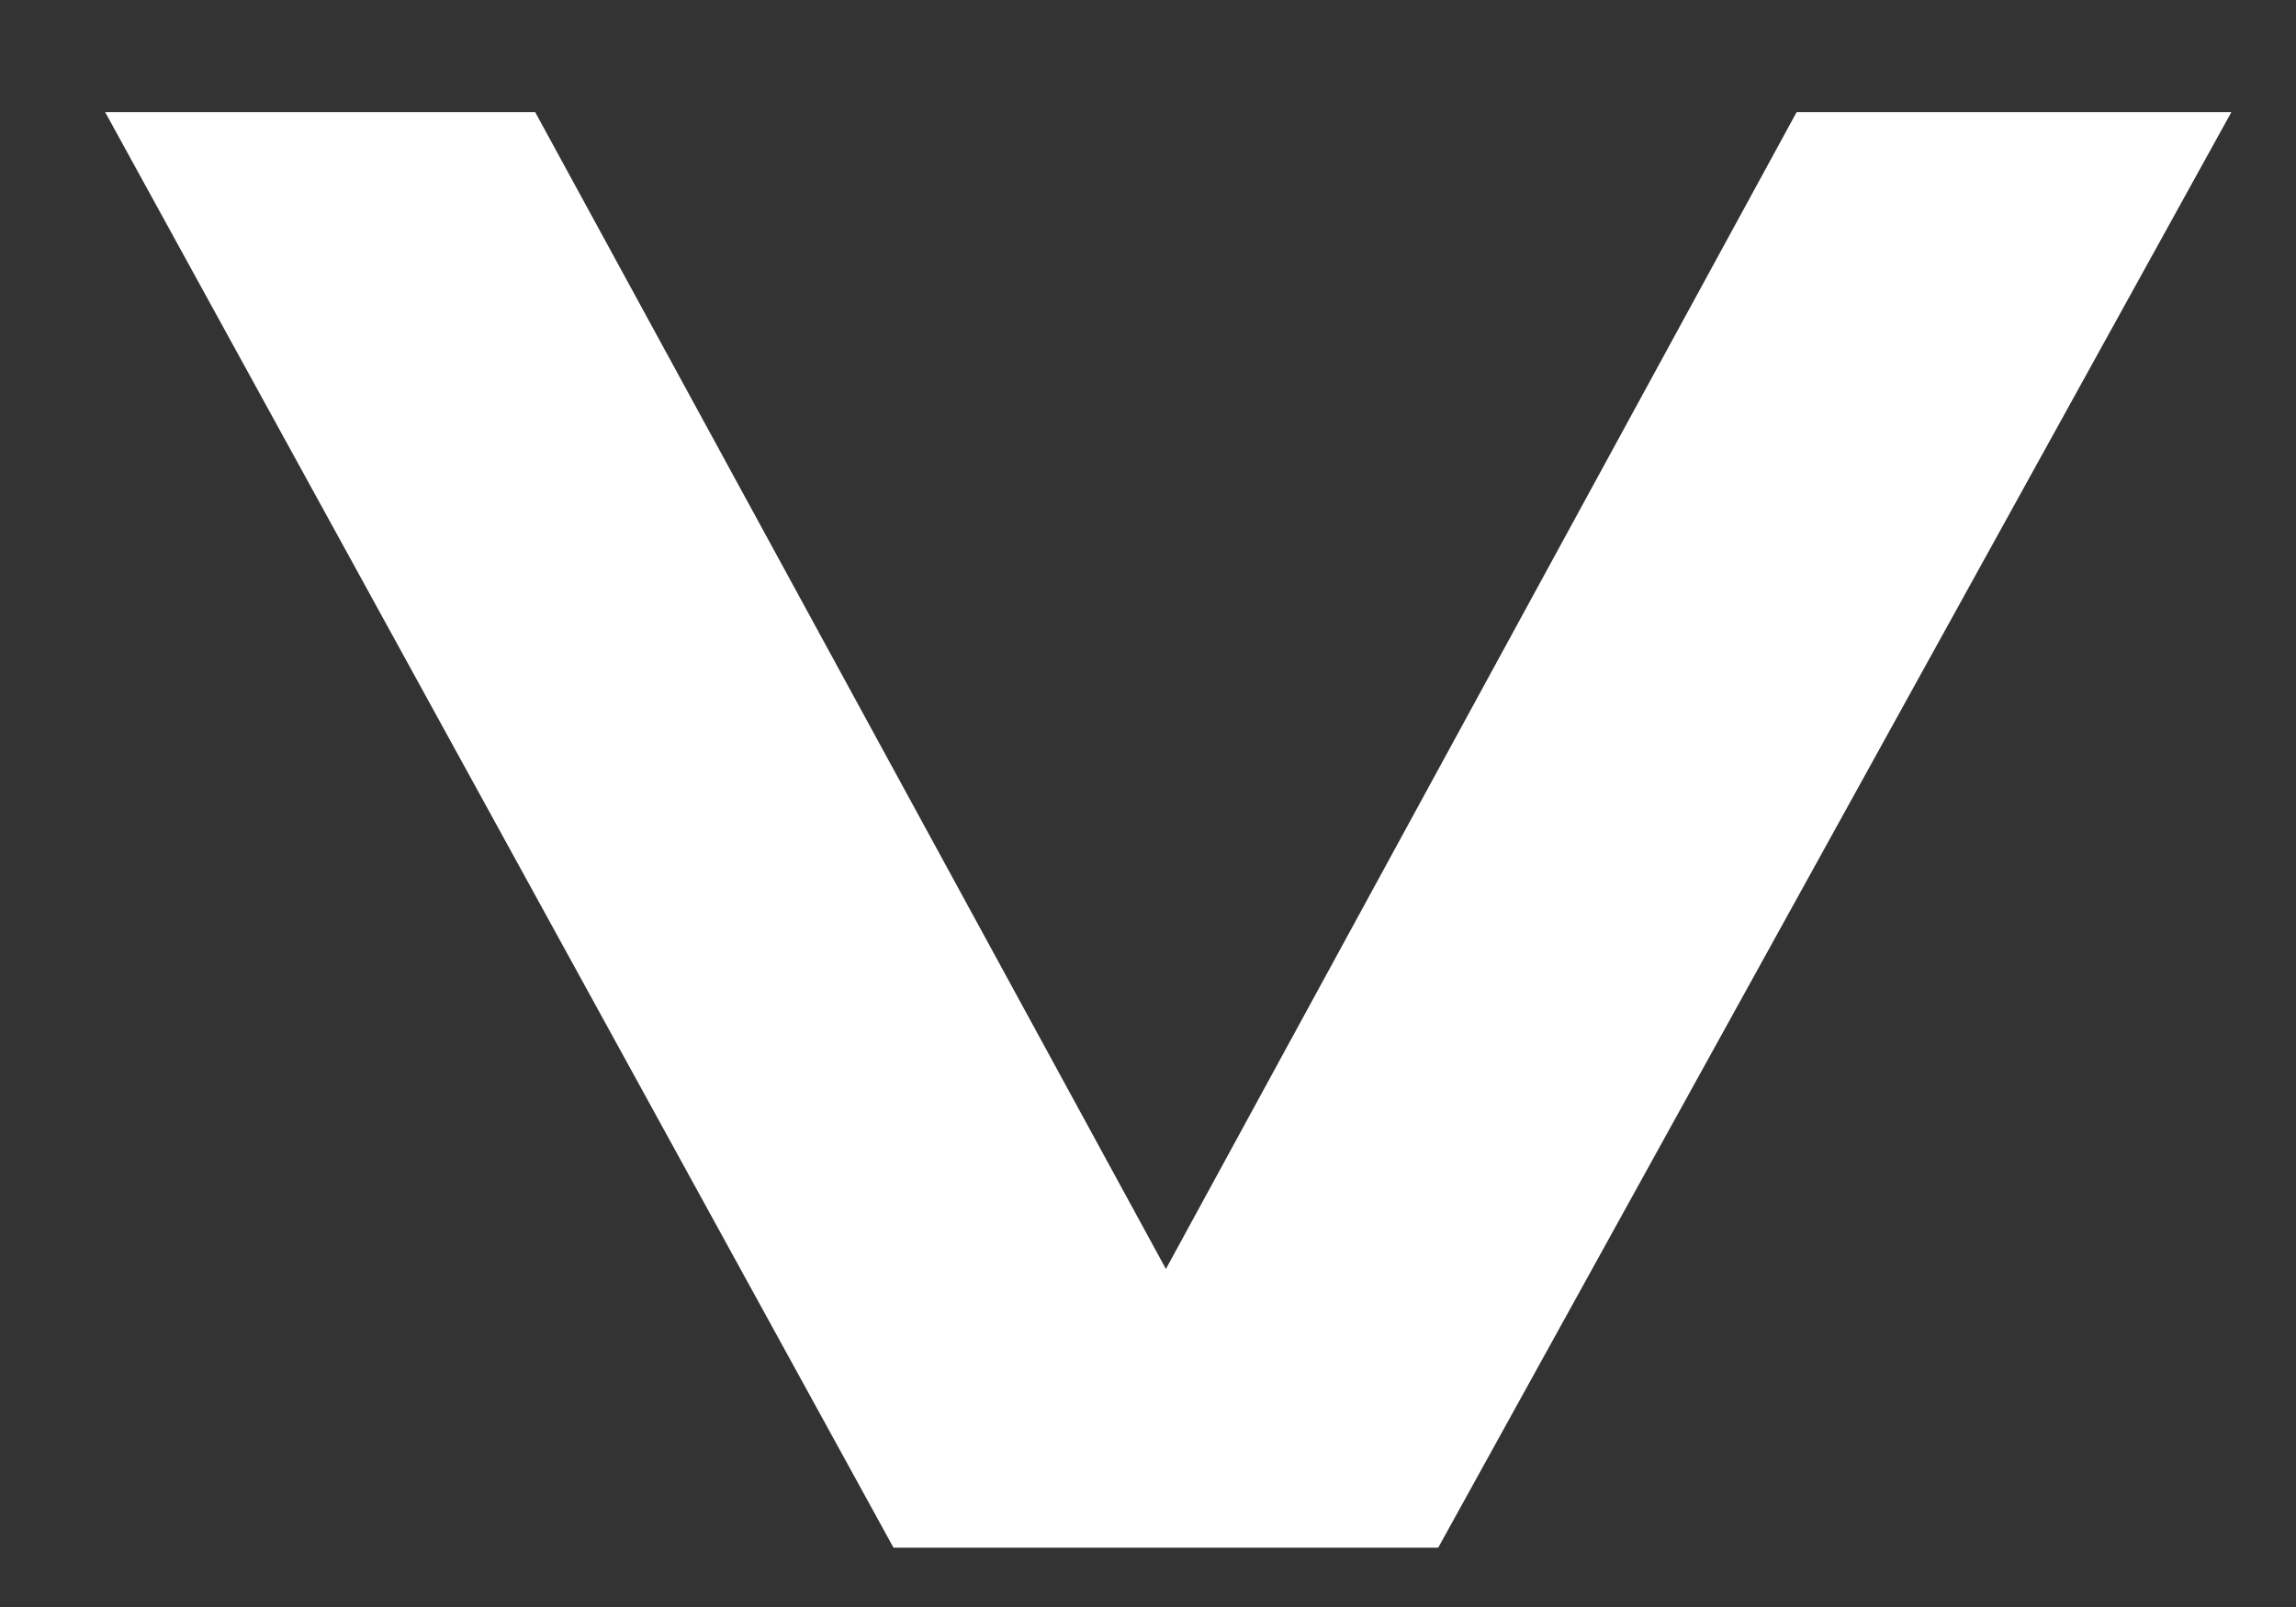 <svg width="20" height="14" viewBox="0 0 20 14" fill="none" xmlns="http://www.w3.org/2000/svg">
<rect x="0" y="0" width="20" height="14" fill="#333333" stroke="none"/>
<path d="M7.783 13.483H12.528L19.437 0.977H15.65L10.156 11.055L4.662 0.977H0.916L7.783 13.483Z" fill="white"/>
</svg>
